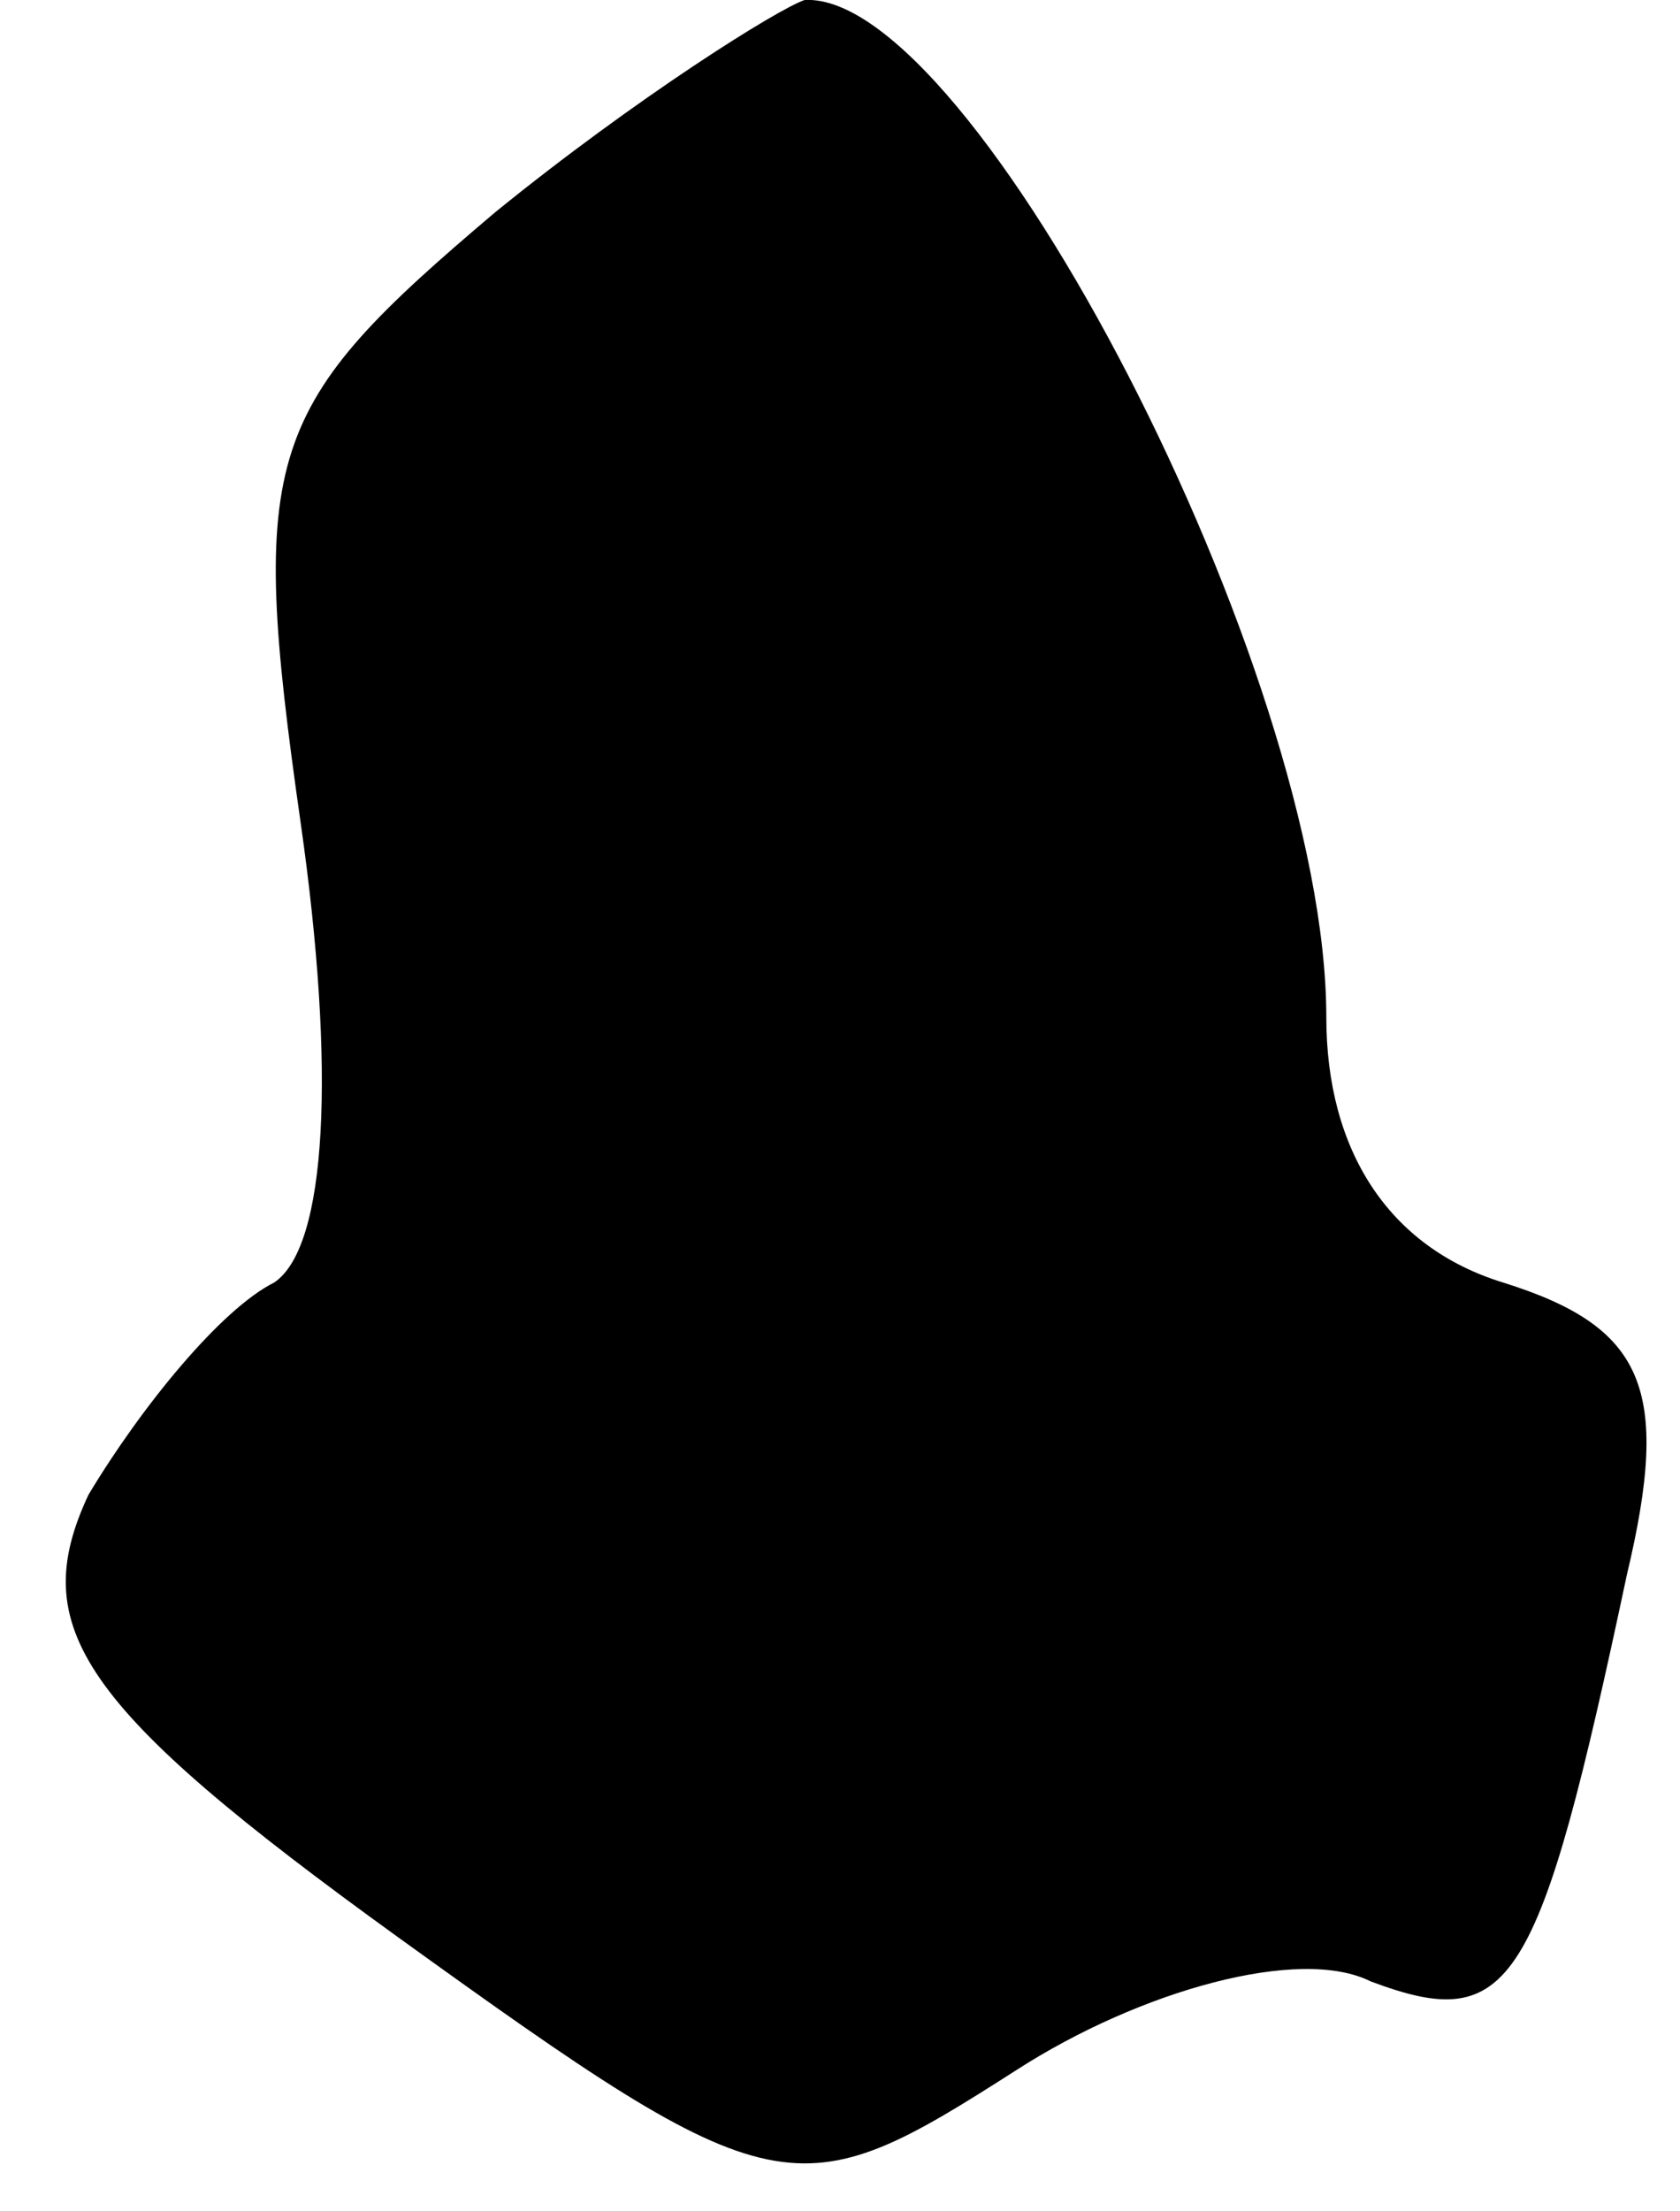 <?xml version="1.0" standalone="no"?>
<!DOCTYPE svg PUBLIC "-//W3C//DTD SVG 20010904//EN"
 "http://www.w3.org/TR/2001/REC-SVG-20010904/DTD/svg10.dtd">
<svg version="1.0" xmlns="http://www.w3.org/2000/svg"
 width="19pt" height="25pt" viewBox="0 0 19 25"
 preserveAspectRatio="xMidYMid meet">
<g transform="translate(0,25) scale(0.1,-0.1)"
fill="#000000" stroke="none">
<path fill="#000000" stroke="none" d="M56 226 c-26 -22 -28 -27 -22 -69 4
-28 3 -48 -3 -52 -6 -3 -15 -14 -21 -24 -7 -15 -1 -24 35 -50 43 -31 45 -31
70 -15 14 9 32 14 40 10 16 -6 19 -1 29 46 5 21 2 28 -14 33 -13 4 -20 15 -20
30 0 39 -40 116 -59 115 -3 -1 -19 -11 -35 -24z"/>
</g>
</svg>
